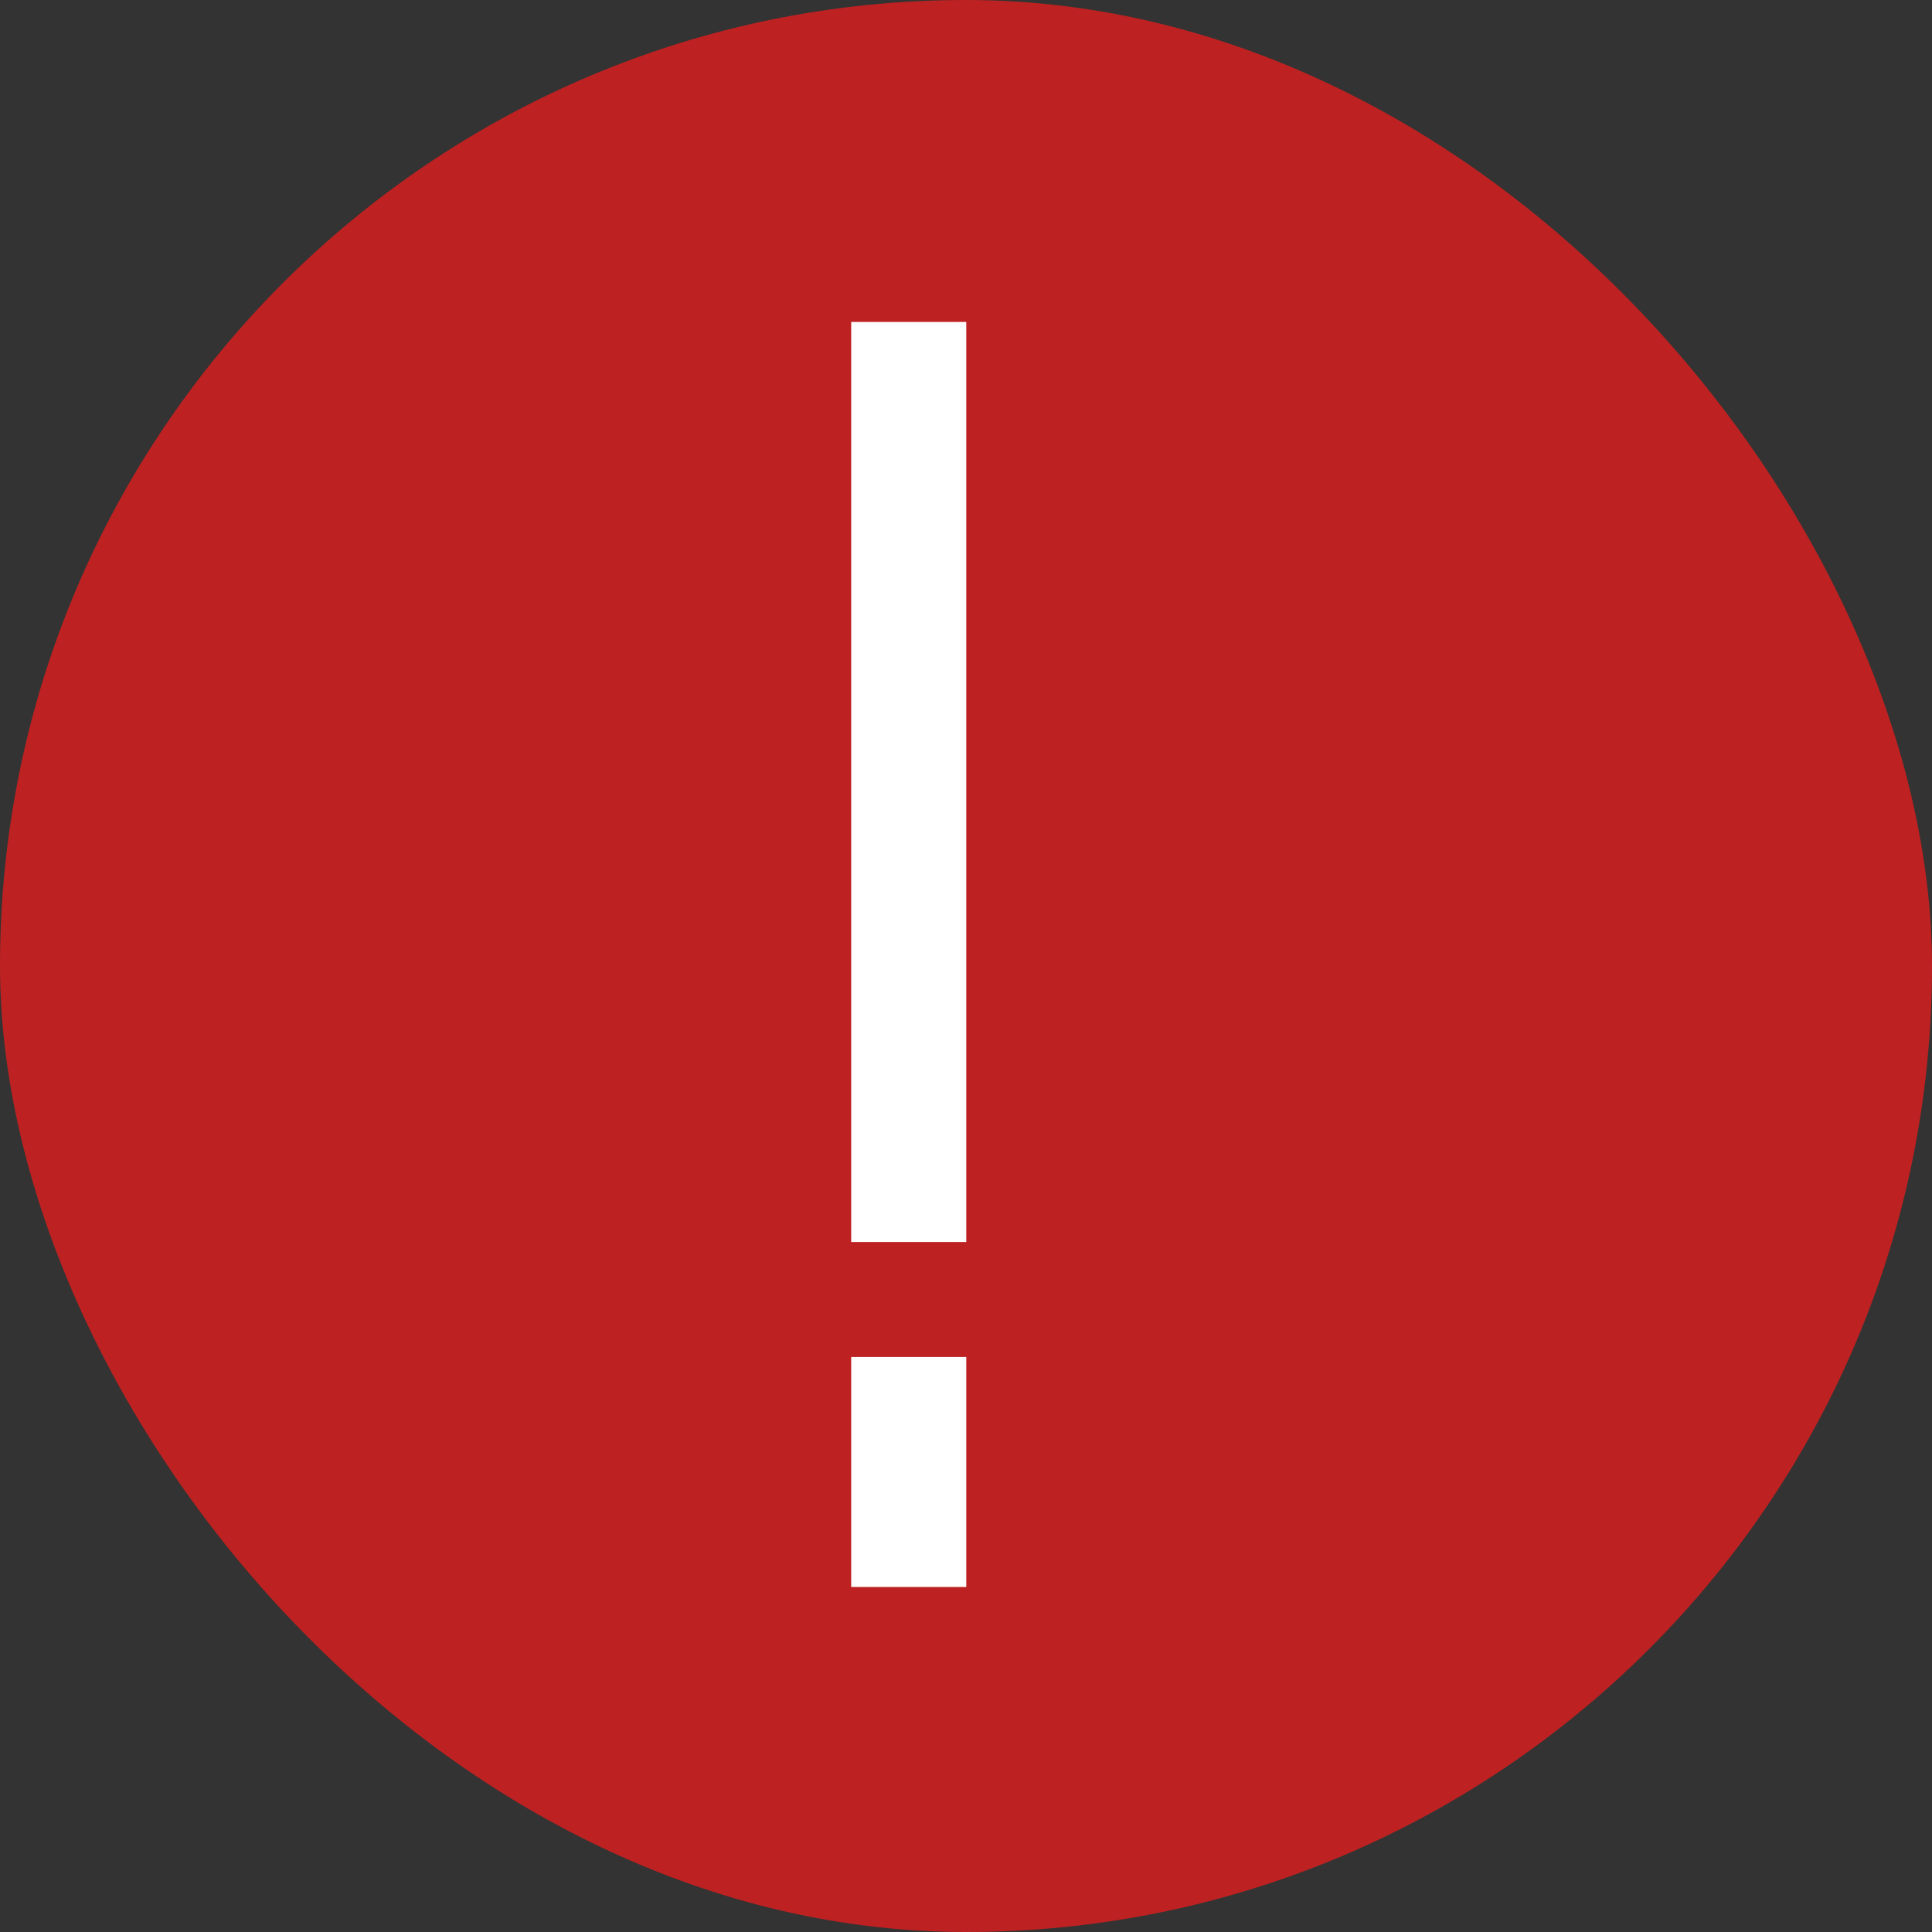 <svg width="14" height="14" viewBox="0 0 14 14" fill="none" xmlns="http://www.w3.org/2000/svg">
<rect x="0" y="0" width="14" height="14" fill="#333333" stroke="none"/>
<rect width="14" height="14" rx="7" fill="#BE2121"/>
<path d="M6.168 2.333H7.002V9H6.168V2.333ZM6.168 9.833H7.002V11.5H6.168V9.833Z" fill="white"/>
</svg>
